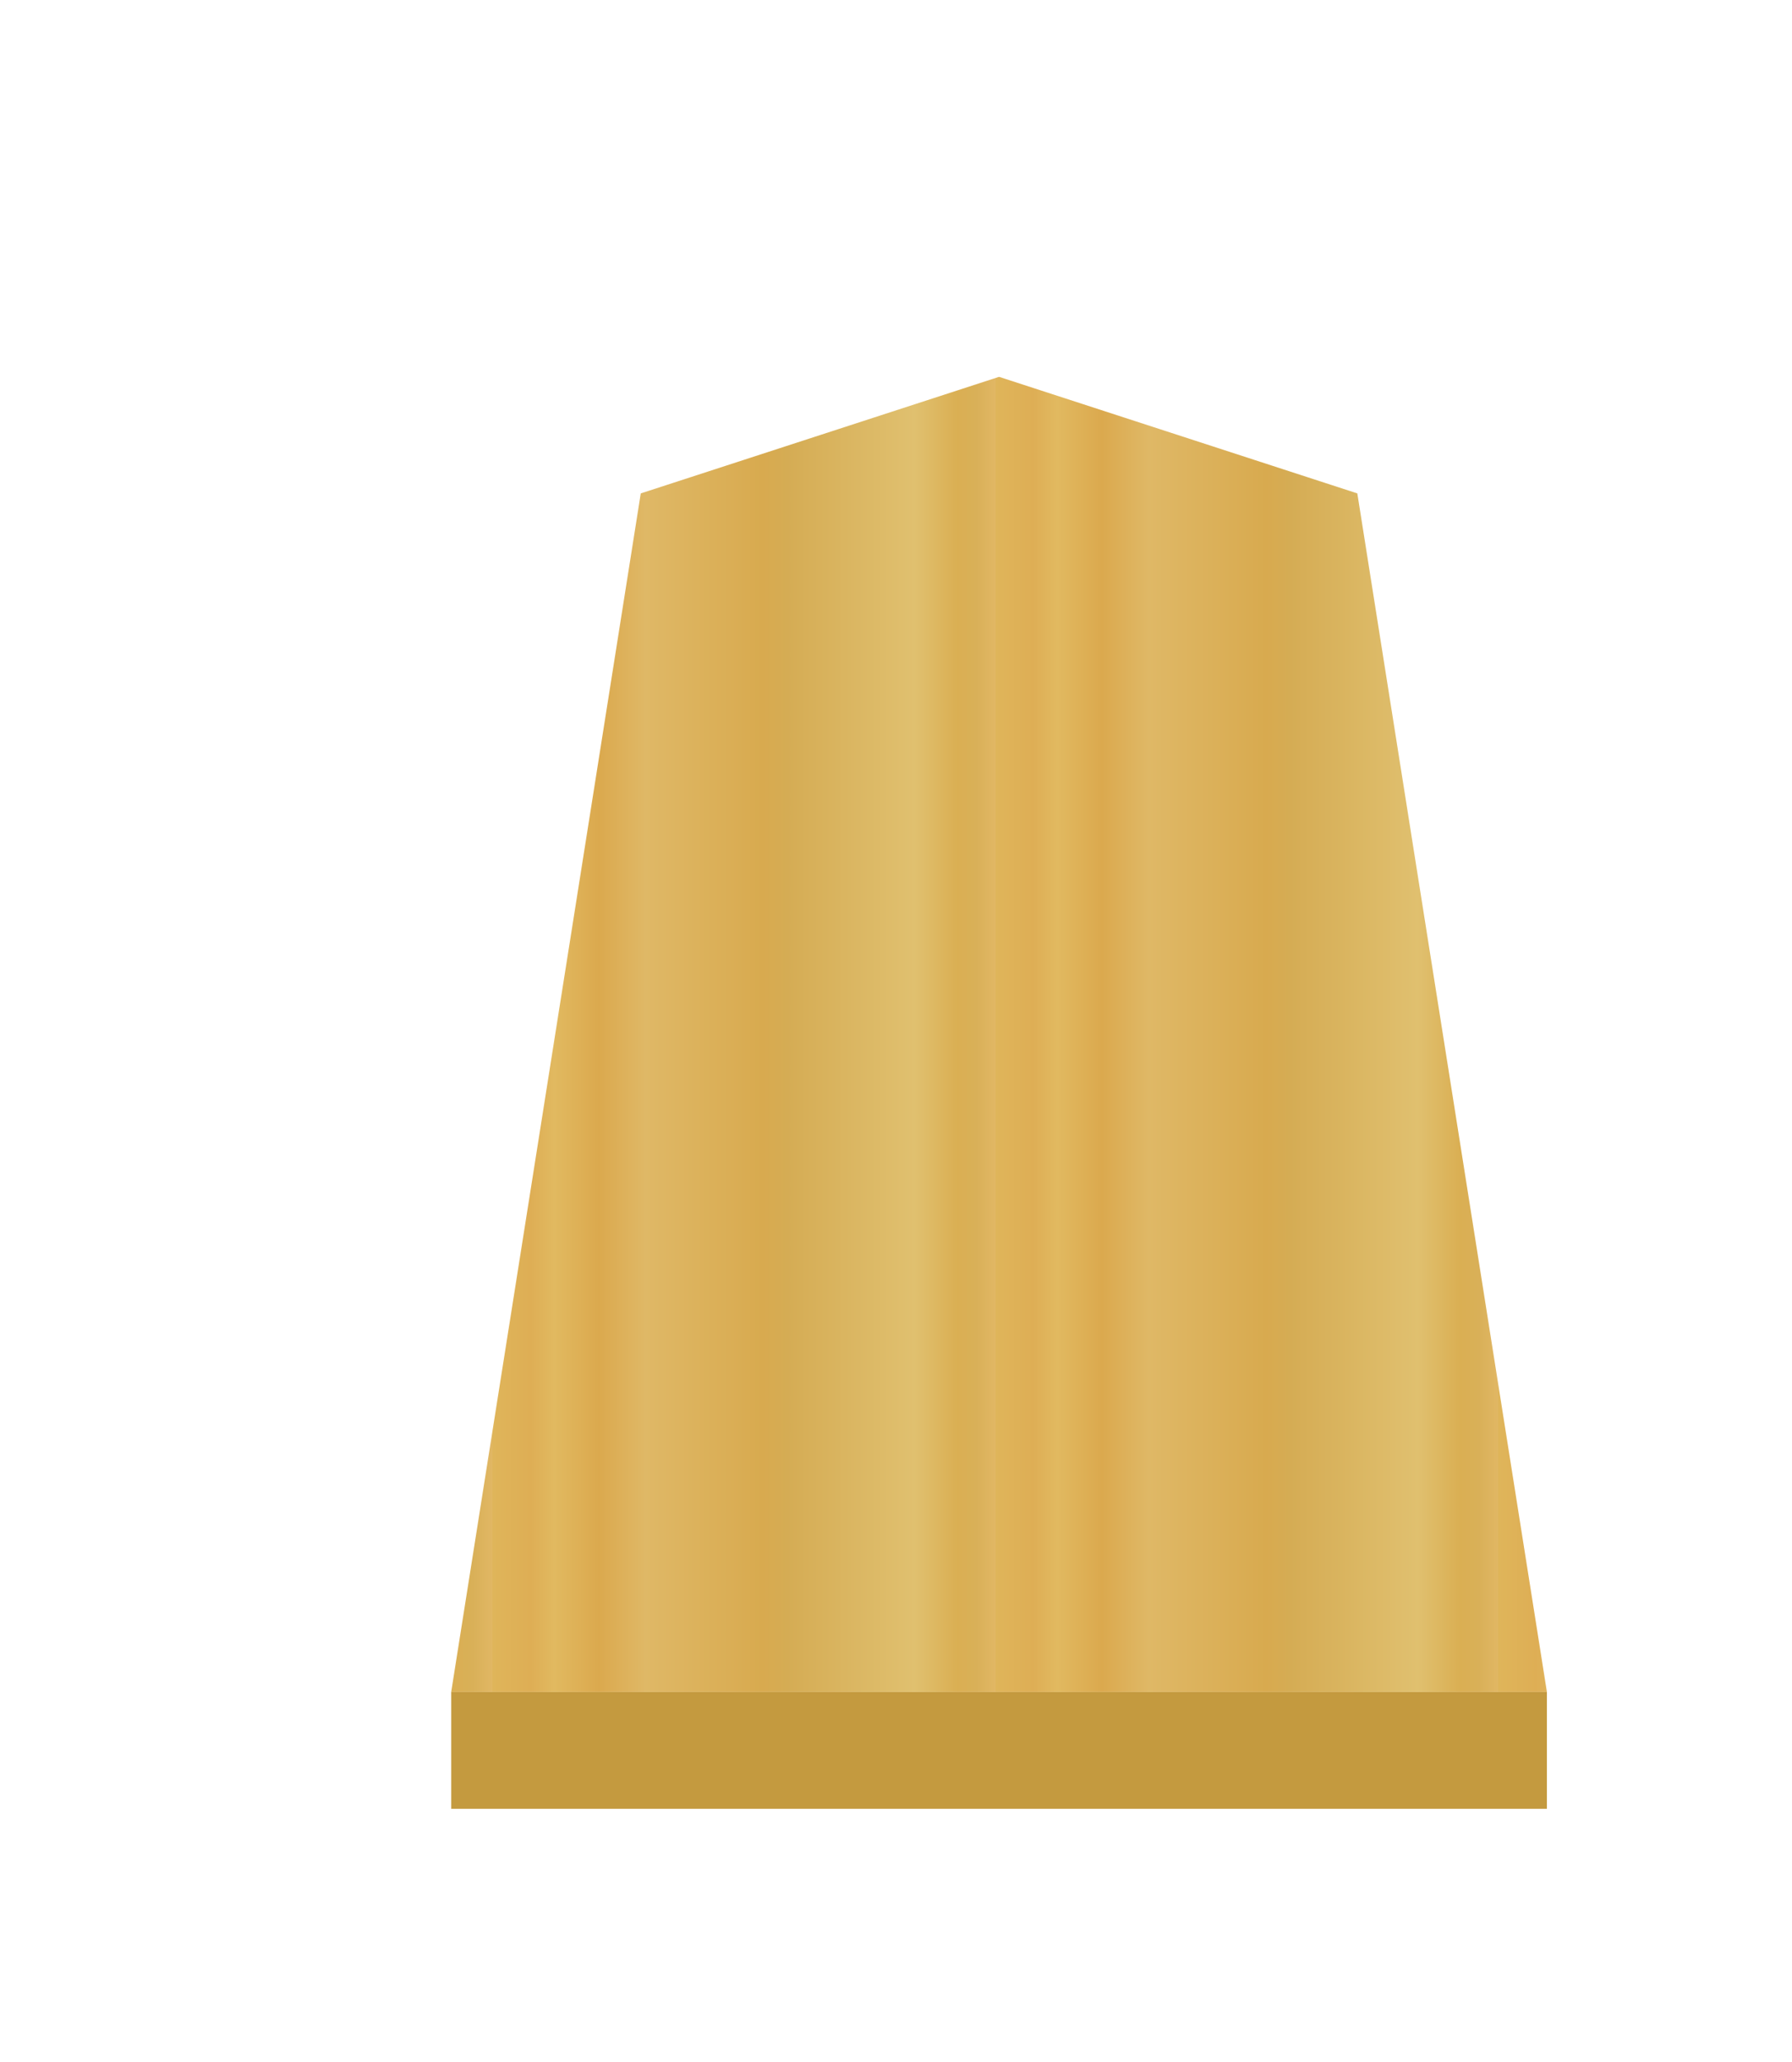 <?xml version="1.0" encoding="UTF-8" standalone="no"?>
<svg
   xmlns:dc="http://purl.org/dc/elements/1.1/"
   xmlns:cc="http://creativecommons.org/ns#"
   xmlns:rdf="http://www.w3.org/1999/02/22-rdf-syntax-ns#"
   xmlns:svg="http://www.w3.org/2000/svg"
   xmlns="http://www.w3.org/2000/svg"
   xmlns:xlink="http://www.w3.org/1999/xlink"
   xmlns:sodipodi="http://sodipodi.sourceforge.net/DTD/sodipodi-0.dtd"
   xmlns:inkscape="http://www.inkscape.org/namespaces/inkscape"
   width="52.157"
   height="60"
   version="1.1"
   id="svg1717"
   sodipodi:docname="0FU.svg"
   inkscape:version="1.0.1 (3bc2e813f5, 2020-09-07)"
   inkscape:export-filename="D:\Pictures\Chess Variants\Shogi\pieces\Plastic\0FU.png"
   inkscape:export-xdpi="394.90497"
   inkscape:export-ydpi="394.90497">
  <defs
     id="defs1721">
    <linearGradient
       inkscape:collect="always"
       id="linearGradient12530">
      <stop
         style="stop-color:#dfb459;stop-opacity:1"
         offset="0"
         id="stop12526" />
      <stop
         id="stop16843"
         offset="0.076"
         style="stop-color:#dead54;stop-opacity:1" />
      <stop
         id="stop12556"
         offset="0.123"
         style="stop-color:#e1b85f;stop-opacity:1" />
      <stop
         id="stop12532"
         offset="0.212"
         style="stop-color:#dba84d;stop-opacity:1" />
      <stop
         style="stop-color:#dfb765;stop-opacity:1"
         offset="0.305"
         id="stop12564" />
      <stop
         style="stop-color:#d8a94e;stop-opacity:1"
         offset="0.539"
         id="stop12558" />
      <stop
         id="stop12562"
         offset="0.586"
         style="stop-color:#d5ab53;stop-opacity:1" />
      <stop
         style="stop-color:#e0bf6e;stop-opacity:1"
         offset="0.84"
         id="stop12534" />
      <stop
         id="stop16845"
         offset="0.924"
         style="stop-color:#daae52;stop-opacity:1" />
      <stop
         id="stop12560"
         offset="0.962"
         style="stop-color:#d9af57;stop-opacity:1" />
      <stop
         style="stop-color:#e1b663;stop-opacity:1"
         offset="1"
         id="stop12528" />
    </linearGradient>
    <filter
       style="color-interpolation-filters:sRGB"
       inkscape:label="Drop Shadow"
       id="filter4143-1">
      <feFlood
         flood-opacity="0.498"
         flood-color="rgb(0,0,0)"
         result="flood"
         id="feFlood4133-7" />
      <feComposite
         in="flood"
         in2="SourceGraphic"
         operator="in"
         result="composite1"
         id="feComposite4135-7" />
      <feGaussianBlur
         in="composite1"
         stdDeviation="1"
         result="blur"
         id="feGaussianBlur4137-9" />
      <feOffset
         dx="5"
         dy="3"
         result="offset"
         id="feOffset4139-9" />
      <feComposite
         in="SourceGraphic"
         in2="offset"
         operator="over"
         result="composite2"
         id="feComposite4141-5" />
    </filter>
    <filter
       inkscape:label="Colorize"
       inkscape:menu="Bumps"
       inkscape:menu-tooltip="Bumps effect with a bevel, color flood and complex lighting"
       style="color-interpolation-filters:sRGB"
       id="filter10140-7">
      <feGaussianBlur
         stdDeviation="5"
         result="result8"
         id="feGaussianBlur10106-8" />
      <feComposite
         result="result6"
         in="SourceGraphic"
         operator="in"
         in2="result8"
         id="feComposite10108-8" />
      <feComposite
         operator="in"
         result="result11"
         in2="result6"
         id="feComposite10110-9" />
      <feFlood
         result="result10"
         flood-opacity="1"
         flood-color="rgb(255,255,255)"
         id="feFlood10112-0" />
      <feBlend
         mode="multiply"
         in="result10"
         in2="result11"
         result="result12"
         id="feBlend10114-6" />
      <feComposite
         result="fbSourceGraphic"
         operator="in"
         in2="SourceGraphic"
         in="result12"
         id="feComposite10116-1" />
      <feFlood
         result="result6"
         flood-color="rgb(75,101,154)"
         id="feFlood10118-7" />
      <feComposite
         k3="0.3"
         k2="0.3"
         k1="0.5"
         operator="arithmetic"
         result="result2"
         in="fbSourceGraphic"
         in2="result6"
         id="feComposite10120-2"
         k4="0" />
      <feColorMatrix
         result="fbSourceGraphicAlpha"
         in="result2"
         values="1 0 0 -1 0 1 0 1 -1 0 1 0 0 -1 0 -0.8 -1 0 3.9 -2.7 "
         type="matrix"
         id="feColorMatrix10122-5" />
      <feGaussianBlur
         result="result0"
         in="fbSourceGraphicAlpha"
         stdDeviation="0.5"
         id="feGaussianBlur10124-4" />
      <feDiffuseLighting
         lighting-color="#ffffff"
         diffuseConstant="0.7"
         surfaceScale="50"
         result="result13"
         in="result0"
         id="feDiffuseLighting10128-0">
        <feDistantLight
           elevation="20"
           azimuth="225"
           id="feDistantLight10126-2" />
      </feDiffuseLighting>
      <feSpecularLighting
         specularExponent="20"
         specularConstant="0.7"
         surfaceScale="10"
         lighting-color="#ffffff"
         result="result1"
         in="result0"
         id="feSpecularLighting10132-6">
        <feDistantLight
           elevation="45"
           azimuth="225"
           id="feDistantLight10130-1" />
      </feSpecularLighting>
      <feBlend
         mode="screen"
         result="result5"
         in2="SourceGraphic"
         in="result13"
         id="feBlend10134-0" />
      <feComposite
         in="result1"
         k3="1"
         k2="1"
         operator="arithmetic"
         in2="result5"
         result="result9"
         id="feComposite10136-3"
         k1="0"
         k4="0" />
      <feComposite
         in2="SourceGraphic"
         operator="in"
         id="feComposite10138-0"
         result="fbSourceGraphic" />
      <feColorMatrix
         result="fbSourceGraphicAlpha"
         in="fbSourceGraphic"
         values="0 0 0 -1 0 0 0 0 -1 0 0 0 0 -1 0 0 0 0 1 0"
         id="feColorMatrix12404-4" />
      <feComposite
         in2="fbSourceGraphic"
         id="feComposite12406-4"
         operator="arithmetic"
         k1="0"
         k2="1"
         result="composite1"
         in="fbSourceGraphic"
         k3="0"
         k4="0" />
      <feColorMatrix
         id="feColorMatrix12408-6"
         in="composite1"
         values="1"
         type="saturate"
         result="colormatrix1" />
      <feFlood
         id="feFlood12410-6"
         flood-opacity="0.667"
         flood-color="rgb(0,0,0)"
         result="flood1" />
      <feBlend
         in2="colormatrix1"
         id="feBlend12412-8"
         in="flood1"
         mode="multiply"
         result="blend1" />
      <feBlend
         in2="blend1"
         id="feBlend12414-7"
         mode="screen"
         result="blend2" />
      <feColorMatrix
         id="feColorMatrix12416-8"
         in="blend2"
         values="1"
         type="saturate"
         result="colormatrix2" />
      <feComposite
         in2="fbSourceGraphic"
         id="feComposite12418-2"
         in="colormatrix2"
         operator="in"
         result="composite2" />
    </filter>
    <linearGradient
       inkscape:collect="always"
       xlink:href="#linearGradient12530"
       id="linearGradient155"
       gradientUnits="userSpaceOnUse"
       gradientTransform="matrix(1.331,0,0,1.329,621.909,1.647)"
       x1="-29.351"
       y1="30.267"
       x2="-11.018"
       y2="30.267"
       spreadMethod="repeat" />
  </defs>
  <sodipodi:namedview
     pagecolor="#ffffff"
     bordercolor="#666666"
     borderopacity="1"
     objecttolerance="10"
     gridtolerance="10"
     guidetolerance="10"
     inkscape:pageopacity="0"
     inkscape:pageshadow="2"
     inkscape:window-width="1366"
     inkscape:window-height="705"
     id="namedview1719"
     showgrid="false"
     inkscape:zoom="2.7812867"
     inkscape:cx="-25.282903"
     inkscape:cy="31.046444"
     inkscape:window-x="-8"
     inkscape:window-y="-8"
     inkscape:window-maximized="1"
     inkscape:current-layer="svg1717"
     inkscape:document-rotation="0" />
  <!--
Created by Hari Seldon and modified by orangain, licensed under Creative Commons Attribution-Share Alike 3.0 Unported.
See: https://creativecommons.org/licenses/by-sa/3.0/deed.en

Original file is available at: https://commons.wikimedia.org/wiki/File:Shogi_gyokusho(svg).svg
-->
  <filter
     id="drop-shadow">
    <feGaussianBlur
       in="SourceAlpha"
       result="blur"
       stdDeviation="2"
       id="feGaussianBlur1692" />
    <feOffset
       result="offsetBlur"
       dx="2"
       dy="2"
       id="feOffset1694" />
    <feBlend
       in="SourceGraphic"
       in2="offsetBlur"
       mode="normal"
       id="feBlend1696" />
  </filter>
  <g
     id="g163"
     transform="matrix(0.6,0,0,0.6,-33.566,8.034)">
    <g
       id="g3823-9"
       style="opacity:0.99;filter:url(#filter4143-1)"
       transform="translate(-508.018,-8.114)">
      <g
         id="g4025">
        <path
           style="opacity:1;fill:#c3983c;fill-opacity:0.992;stroke:none;stroke-width:0.3;stroke-linecap:butt;stroke-linejoin:miter;stroke-miterlimit:4;stroke-dasharray:none;stroke-opacity:1"
           d="M 580.849,73.78 V 79.448 L 634,79.448 v -5.669 z"
           id="path1890"
           inkscape:connector-curvature="0"
           sodipodi:nodetypes="ccccc" />
      </g>
      <path
         style="display:inline;opacity:1;fill:url(#linearGradient155);fill-opacity:1;stroke-width:1.34"
         inkscape:connector-curvature="0"
         id="path5063-7-5-0-3-3-9"
         d="M 607.425,10 590.044,15.653 580.849,73.78 634,73.779 624.804,15.653 Z"
         sodipodi:nodetypes="cccccc" />
    </g>
    <g
       aria-label="歩"
       style="font-style:normal;font-variant:normal;font-weight:normal;font-stretch:normal;font-size:26.667px;line-height:1.25;font-family:KaiTi;-inkscape-font-specification:KaiTi;letter-spacing:0px;word-spacing:0px;opacity:0.99;fill:#000000;fill-opacity:1;stroke:#000000;stroke-width:1;stroke-miterlimit:4;stroke-dasharray:none;stroke-opacity:1;filter:url(#filter10140-7)"
       id="text2778-5"
       transform="matrix(1.354,0,0,1.354,65.119,-5.809)">
      <path
         d="m 26.478,21.406 c 1.333,-0.25 2.375,-0.542 3.125,-0.875 0.75,-0.333 1.458,-0.292 2.125,0.125 0.667,0.417 0.458,0.875 -0.625,1.375 -1.083,0.417 -2.625,0.583 -4.625,0.5 l -0.125,3.875 c 2.667,-0.417 4.667,-0.75 6,-1 1.417,-0.25 2.375,-0.167 2.875,0.25 0.5,0.417 0.75,0.75 0.75,1 0.083,0.25 -0.5,0.375 -1.75,0.375 -1.25,0 -2.667,0.083 -4.25,0.25 -1.5,0.167 -3.417,0.417 -5.75,0.75 0.583,0.167 1.083,0.417 1.5,0.75 0.417,0.333 0.5,0.75 0.25,1.25 -0.25,0.5 -0.333,1.375 -0.25,2.625 0.083,1.25 0.083,2.292 0,3.125 -0.083,0.833 -0.25,1.417 -0.5,1.75 -0.167,0.25 -0.458,0.083 -0.875,-0.5 -0.417,-0.583 -0.542,-1.208 -0.375,-1.875 0.167,-0.75 0.208,-1.75 0.125,-3 0,-1.25 -0.083,-2.125 -0.25,-2.625 -0.167,-0.5 -0.333,-0.958 -0.5,-1.375 -4.417,0.917 -6.917,1.458 -7.5,1.625 -0.583,0.167 -1.292,0 -2.125,-0.5 -0.75,-0.583 -0.708,-0.875 0.125,-0.875 0.917,0 2.708,-0.25 5.375,-0.75 -0.167,-2.667 -0.458,-4.25 -0.875,-4.75 -0.417,-0.5 -0.542,-0.833 -0.375,-1 0.167,-0.167 0.708,-0.125 1.625,0.125 1,0.167 1.417,0.583 1.25,1.25 -0.167,0.667 -0.208,2.042 -0.125,4.125 1.25,-0.25 2.625,-0.5 4.125,-0.75 0,-3 -0.083,-5.167 -0.25,-6.5 -0.083,-1.417 -0.292,-2.375 -0.625,-2.875 -0.333,-0.5 -0.25,-0.708 0.25,-0.625 0.5,0 1.125,0.167 1.875,0.5 0.75,0.25 1,0.583 0.75,1 -0.25,0.333 -0.375,1.417 -0.375,3.25 z m 6.088,9.517 c 0.667,0.583 0.75,1 0.25,1.25 -0.417,0.25 -2.213,2.4 -2.963,3.483 -0.667,1 -1.708,2.167 -3.125,3.5 -1.333,1.333 -1.992,1.76 -4.926,3.623 -2.446,1.07 -2.156,1.004 -4.608,1.793 -0.903,0.134 -1.525,0.225 -1.78,0.227 -0.38,0.003 0.058,-0.193 1.605,-0.742 2.667,-0.833 3.603,-1.734 5.687,-3.15 2.167,-1.417 3.063,-3.042 4.396,-4.875 1.417,-1.917 3.297,-4.691 3.213,-5.358 -0.713,-0.975 -0.594,-1.221 0.625,-0.875 0.507,0.144 1.042,0.542 1.625,1.125 z m -0.902,5.973 c 1.333,0.333 2.25,0.75 2.75,1.25 0.583,0.5 0.757,1.203 0.625,2.125 -0.118,0.829 -0.542,0.917 -1.375,0.25 -0.75,-0.667 -1.5,-1.25 -2.25,-1.75 -0.75,-0.583 -1.375,-1.083 -1.875,-1.5 -0.5,-0.5 -0.625,-0.792 -0.375,-0.875 0.333,-0.083 1.167,0.083 2.5,0.5 z M 18.978,32.156 c 0.417,-0.833 0.708,-1.25 0.875,-1.25 0.25,-0.083 0.333,0.5 0.25,1.75 0,1.25 -0.458,2.542 -1.375,3.875 -0.917,1.25 -1.5,1.375 -1.75,0.375 -0.167,-1 0.042,-1.833 0.625,-2.5 0.583,-0.75 1.042,-1.5 1.375,-2.25 z"
         style="font-style:normal;font-variant:normal;font-weight:normal;font-stretch:normal;font-size:32px;font-family:KaiTi;-inkscape-font-specification:KaiTi;stroke:#000000;stroke-width:1;stroke-miterlimit:4;stroke-dasharray:none;stroke-opacity:1"
         id="path10836-5-5"
         inkscape:connector-curvature="0"
         sodipodi:nodetypes="cssccccscsccsssscsccscscscsscscccsccccccccccsccccscccscccccccccccc" />
    </g>
  </g>
</svg>
